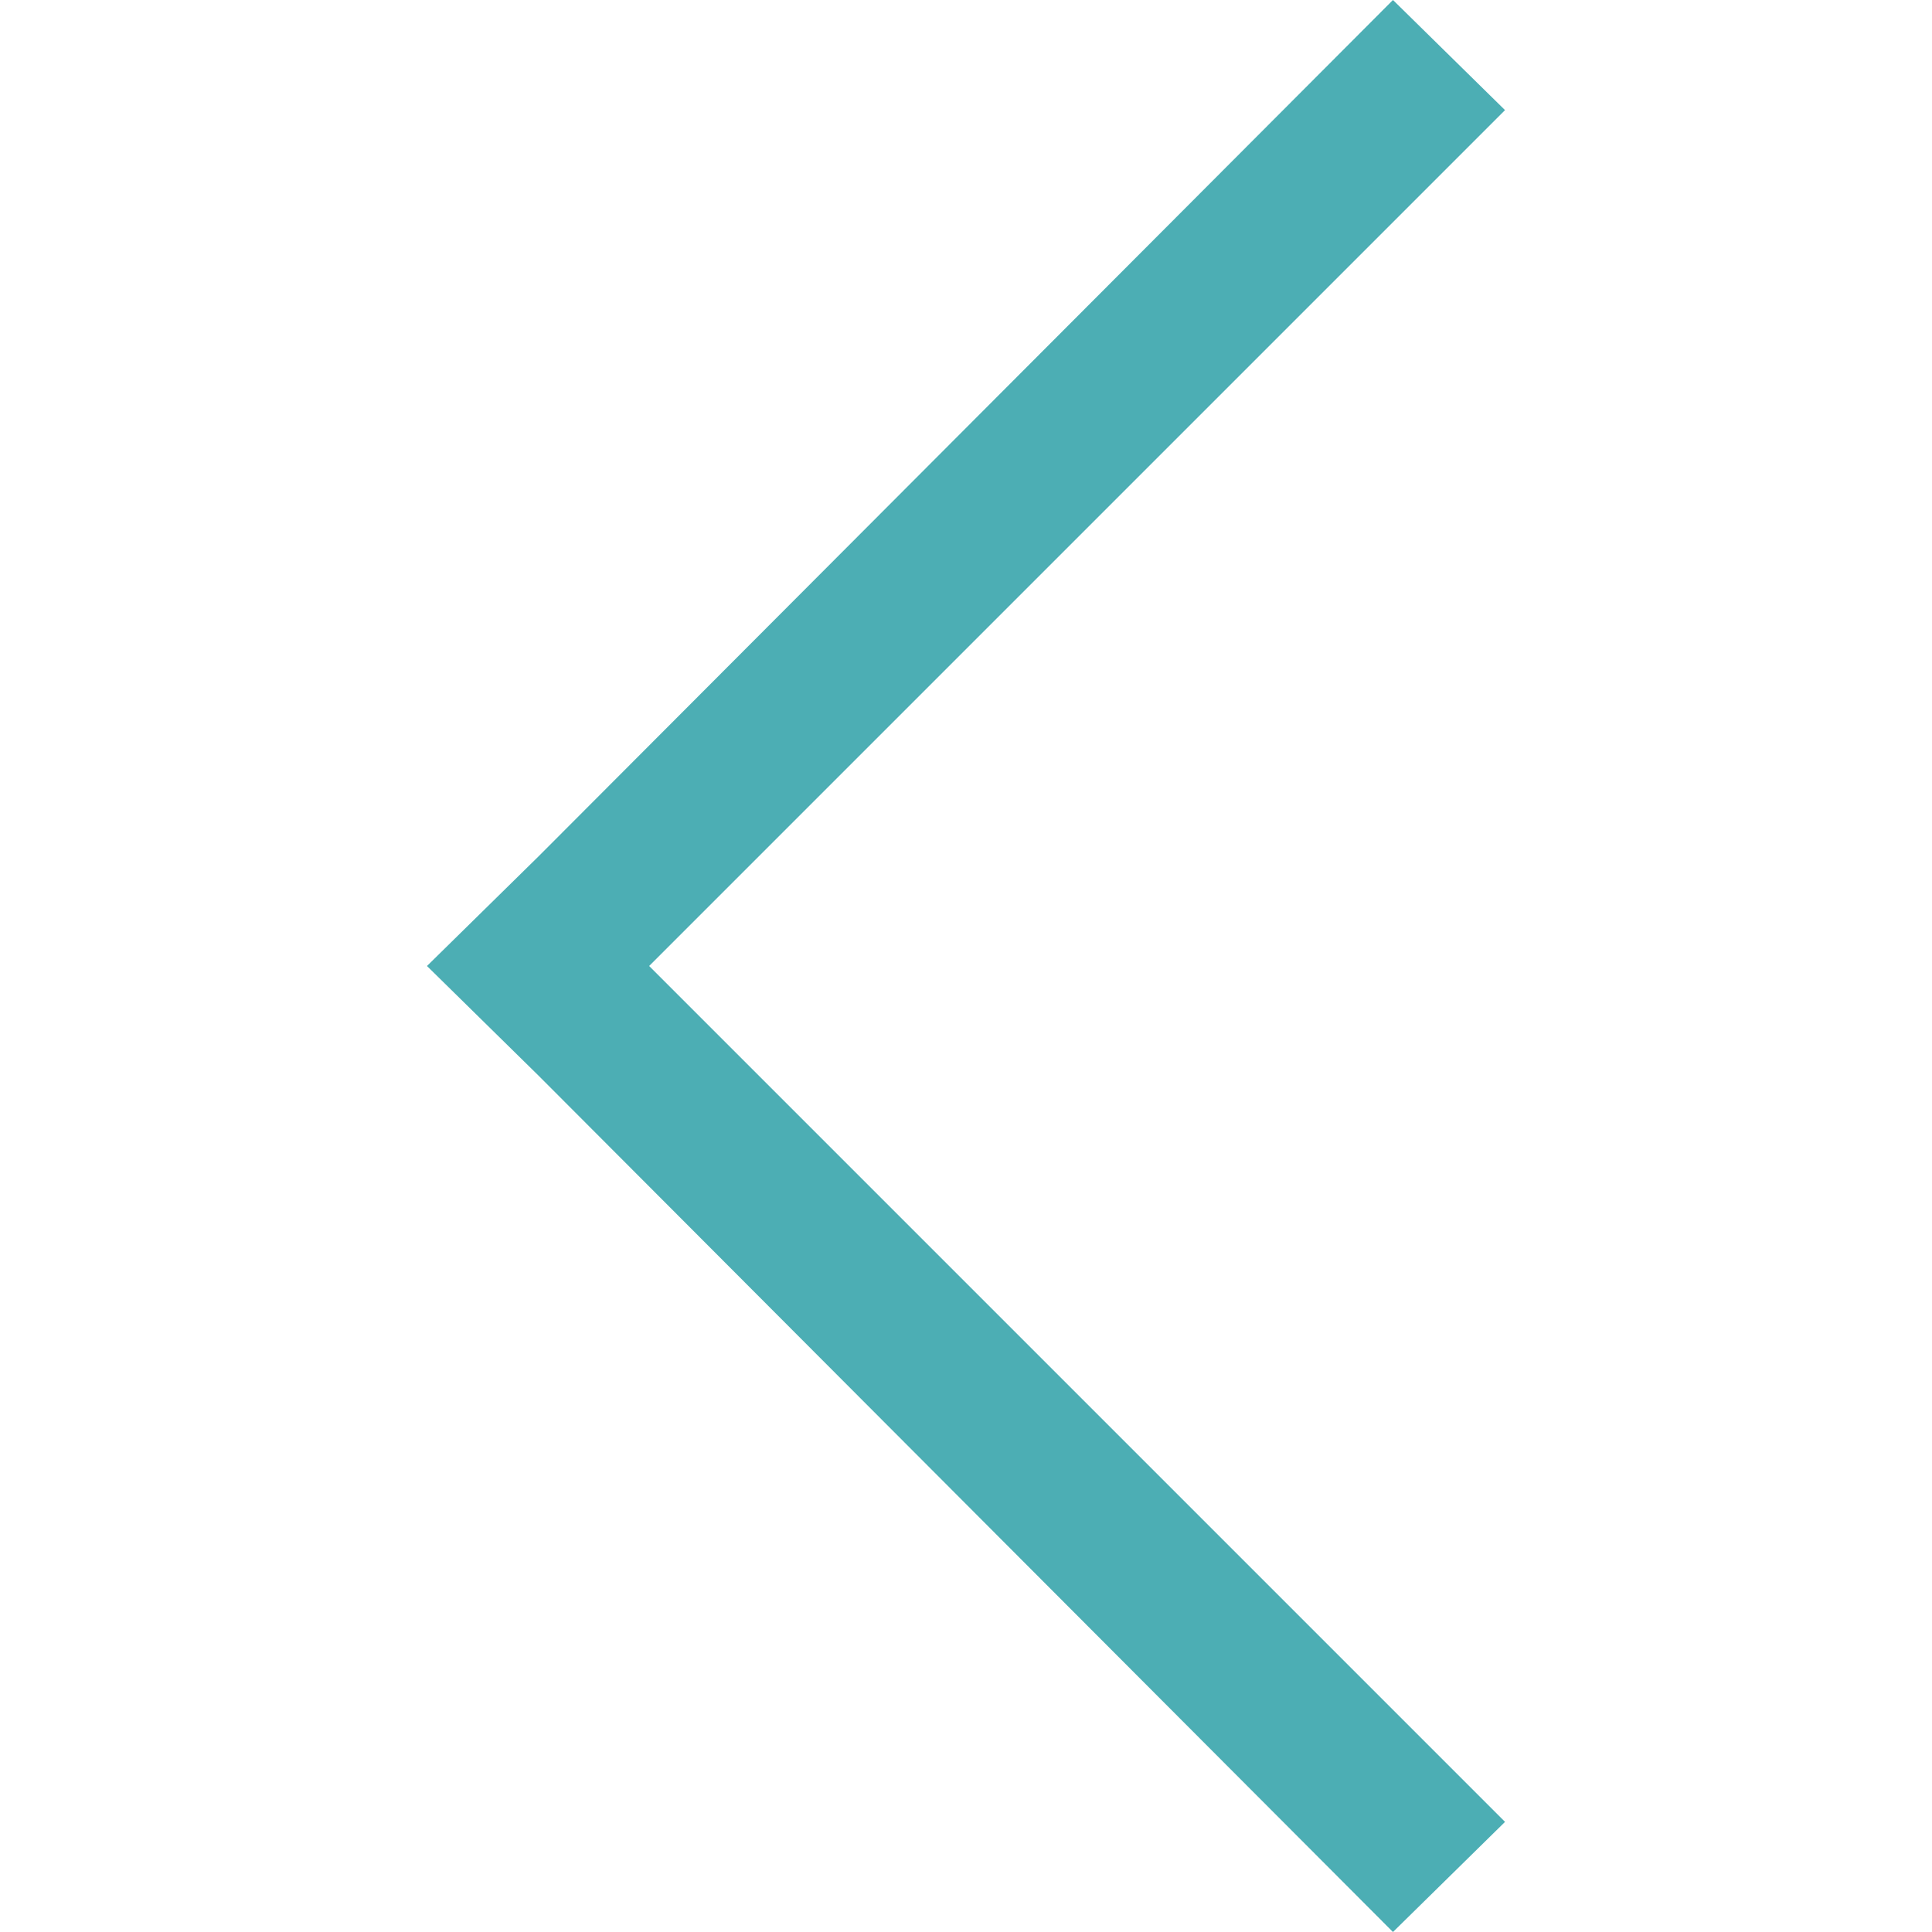 <?xml version="1.0" encoding="utf-8"?>
<!-- Generator: Adobe Illustrator 19.0.0, SVG Export Plug-In . SVG Version: 6.00 Build 0)  -->
<svg version="1.1" id="Layer_1" xmlns="http://www.w3.org/2000/svg" xmlns:xlink="http://www.w3.org/1999/xlink" x="0px" y="0px"
	 viewBox="-255 347 100 100" style="enable-background:new -255 347 100 100;" xml:space="preserve">
<style type="text/css">
	.st0{fill:#4CAEB4;}
</style>
<polygon class="st0" points="-232.9,397 -232.9,397 -232.9,397 -227.1,402.7 -227.1,402.7 -182.9,447 -177.1,441.3 -221.4,397 
	-177.1,352.7 -182.9,347 -227.1,391.3 -227.1,391.3 "/>
</svg>
